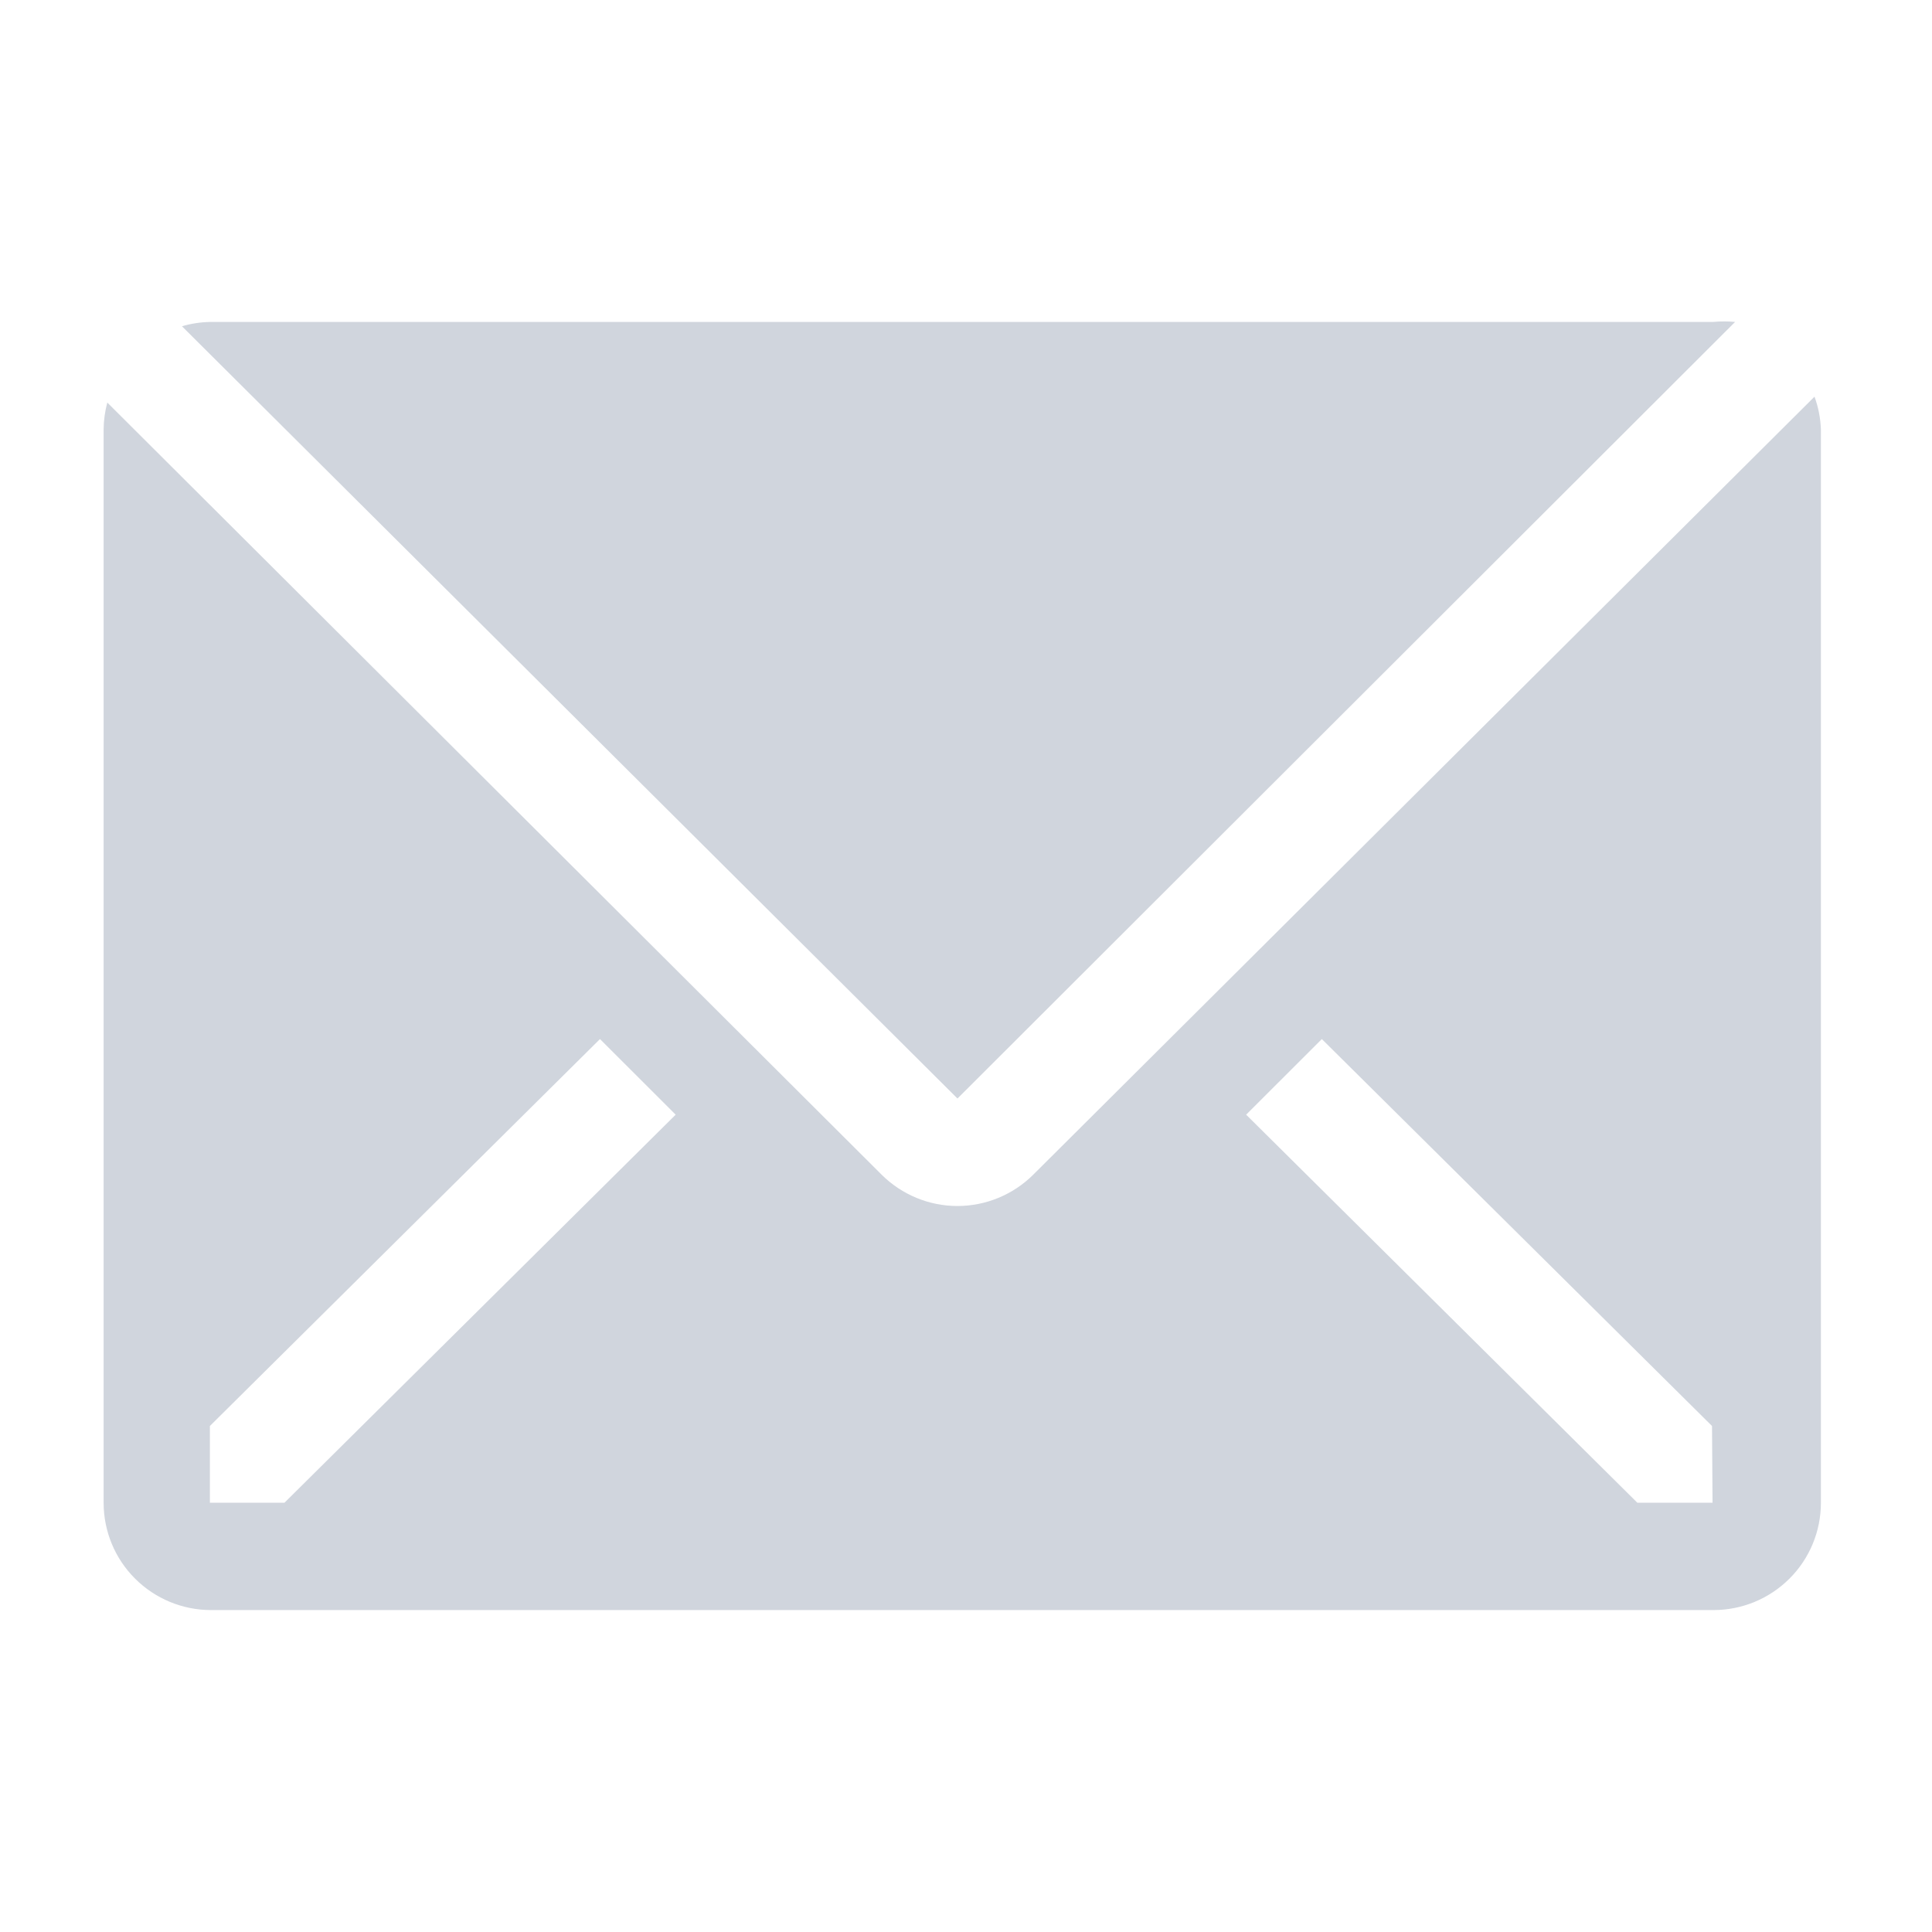 <svg width="22" height="22" viewBox="0 0 22 22" fill="none" xmlns="http://www.w3.org/2000/svg">
<path d="M19.758 3.666C19.674 3.658 19.591 3.658 19.507 3.666H2.396C2.286 3.668 2.178 3.684 2.072 3.715L10.903 12.509L19.758 3.666Z" fill="#D0D5DD"/>
<path d="M20.662 4.517L11.764 13.378C11.535 13.605 11.225 13.733 10.902 13.733C10.58 13.733 10.27 13.605 10.041 13.378L1.222 4.584C1.195 4.683 1.181 4.786 1.18 4.889V17.112C1.18 17.436 1.308 17.747 1.538 17.976C1.767 18.205 2.078 18.334 2.402 18.334H19.513C19.837 18.334 20.148 18.205 20.377 17.976C20.607 17.747 20.735 17.436 20.735 17.112V4.889C20.73 4.762 20.706 4.636 20.662 4.517ZM3.239 17.112H2.39V16.238L6.832 11.832L7.694 12.693L3.239 17.112ZM19.501 17.112H18.645L14.19 12.693L15.052 11.832L19.495 16.238L19.501 17.112Z" fill="#D0D5DD"/>
</svg>
